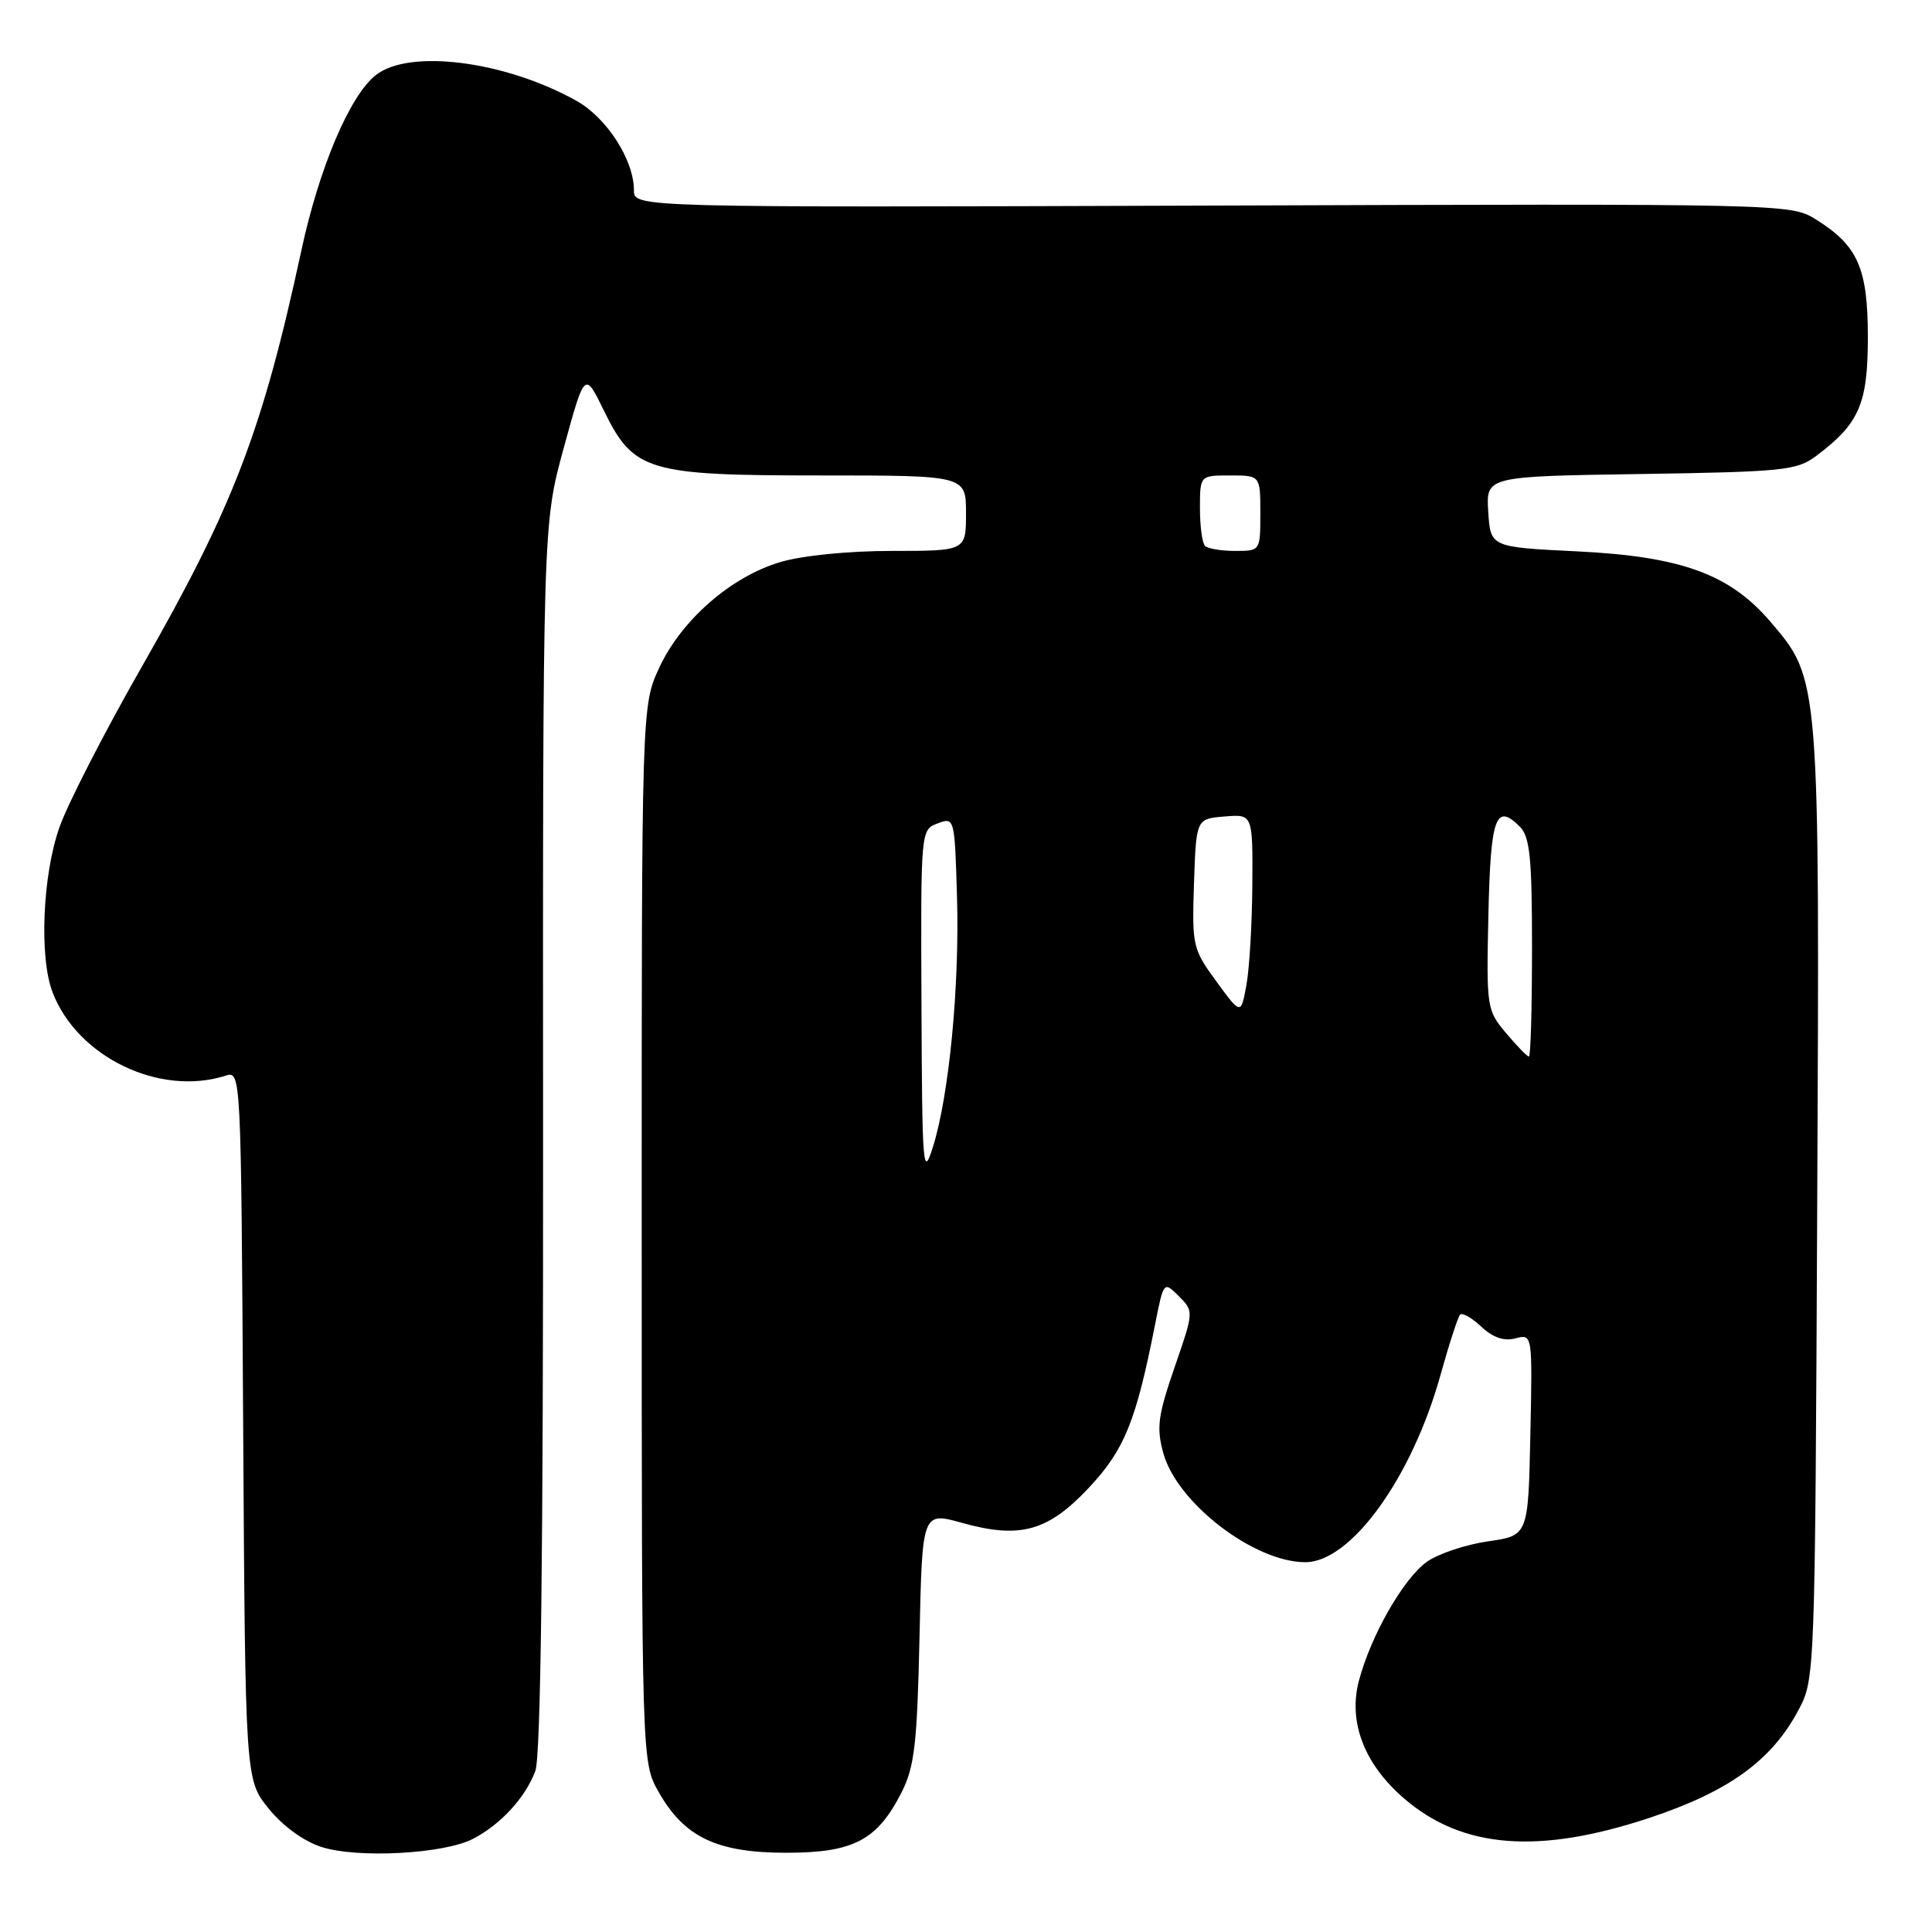 <?xml version="1.0" encoding="UTF-8" standalone="no"?>
<!DOCTYPE svg PUBLIC "-//W3C//DTD SVG 1.1//EN" "http://www.w3.org/Graphics/SVG/1.1/DTD/svg11.dtd" >
<svg xmlns="http://www.w3.org/2000/svg" xmlns:xlink="http://www.w3.org/1999/xlink" version="1.1" viewBox="0 0 256 256">
 <g >
 <path fill="currentColor"
d=" M 62.67 243.66 C 66.34 241.75 69.60 238.22 70.93 234.68 C 71.66 232.77 71.99 205.85 71.96 150.68 C 71.92 69.50 71.92 69.50 74.70 59.35 C 77.48 49.21 77.48 49.21 79.99 54.35 C 83.95 62.46 85.73 63.00 108.75 63.00 C 128.00 63.00 128.00 63.00 128.00 68.00 C 128.00 73.00 128.00 73.00 118.18 73.00 C 112.43 73.00 106.30 73.61 103.39 74.48 C 96.87 76.41 90.31 82.14 87.37 88.44 C 85.02 93.50 85.02 93.50 85.03 163.50 C 85.03 233.50 85.03 233.50 87.27 237.44 C 90.67 243.44 94.98 245.50 104.18 245.50 C 113.11 245.50 116.25 243.85 119.49 237.44 C 121.18 234.09 121.53 231.03 121.84 216.91 C 122.20 200.32 122.20 200.32 127.48 201.79 C 135.19 203.94 138.88 202.91 144.33 197.08 C 149.00 192.08 150.52 188.34 153.03 175.62 C 154.19 169.75 154.19 169.75 156.20 171.75 C 158.20 173.76 158.20 173.76 155.63 181.20 C 153.42 187.61 153.22 189.20 154.15 192.56 C 155.97 199.16 166.19 207.00 172.96 207.00 C 179.02 207.00 187.12 195.76 190.90 182.10 C 192.03 178.04 193.19 174.48 193.48 174.19 C 193.77 173.90 195.03 174.62 196.28 175.79 C 197.82 177.24 199.29 177.74 200.81 177.34 C 203.06 176.75 203.06 176.75 202.78 190.11 C 202.50 203.48 202.50 203.48 197.14 204.24 C 194.20 204.67 190.58 205.88 189.09 206.93 C 185.97 209.16 181.67 216.66 180.07 222.68 C 178.61 228.18 180.77 233.79 186.11 238.36 C 193.81 244.96 203.89 245.74 218.52 240.89 C 229.04 237.40 234.72 233.31 238.28 226.64 C 240.49 222.51 240.50 222.35 240.79 159.65 C 241.12 89.72 241.14 90.03 234.58 82.37 C 229.19 76.07 222.79 73.74 209.00 73.06 C 197.50 72.50 197.50 72.50 197.20 67.81 C 196.90 63.12 196.90 63.12 217.38 62.81 C 236.24 62.52 238.08 62.34 240.62 60.44 C 246.36 56.15 247.50 53.53 247.50 44.68 C 247.50 35.48 246.17 32.51 240.51 29.01 C 237.27 27.01 236.09 26.98 160.61 27.24 C 84.00 27.50 84.00 27.50 84.00 25.21 C 84.00 21.20 80.39 15.58 76.35 13.34 C 66.89 8.07 54.24 6.45 49.80 9.95 C 46.35 12.66 42.30 22.20 39.93 33.20 C 34.77 57.09 30.96 67.04 18.84 88.26 C 13.89 96.92 8.95 106.54 7.87 109.64 C 5.63 116.01 5.18 126.87 6.97 131.50 C 10.27 140.07 21.14 145.31 29.87 142.54 C 31.94 141.88 31.94 141.88 32.22 188.85 C 32.50 235.82 32.50 235.82 35.61 239.66 C 37.50 241.99 40.25 243.98 42.61 244.74 C 47.42 246.27 58.84 245.65 62.67 243.66 Z  M 122.10 133.22 C 122.00 109.95 122.00 109.94 124.25 109.10 C 126.48 108.27 126.50 108.35 126.81 118.88 C 127.15 130.73 125.76 145.18 123.61 152.00 C 122.30 156.18 122.19 154.83 122.10 133.22 Z  M 199.56 136.89 C 197.00 133.85 196.95 133.50 197.22 121.22 C 197.51 108.26 198.19 106.34 201.38 109.53 C 202.72 110.87 203.00 113.62 203.00 125.57 C 203.00 133.51 202.82 140.00 202.59 140.00 C 202.36 140.00 201.00 138.60 199.56 136.89 Z  M 161.18 130.05 C 158.03 125.75 157.94 125.32 158.21 117.05 C 158.50 108.50 158.50 108.50 162.25 108.19 C 166.00 107.88 166.00 107.88 165.94 117.19 C 165.91 122.31 165.56 128.30 165.16 130.50 C 164.43 134.50 164.43 134.50 161.18 130.05 Z  M 159.67 72.33 C 159.30 71.97 159.00 69.72 159.00 67.33 C 159.00 63.00 159.00 63.00 163.00 63.00 C 167.00 63.00 167.00 63.00 167.00 68.00 C 167.00 73.00 167.00 73.00 163.67 73.00 C 161.83 73.00 160.03 72.70 159.67 72.33 Z "/>
</g>
</svg>
